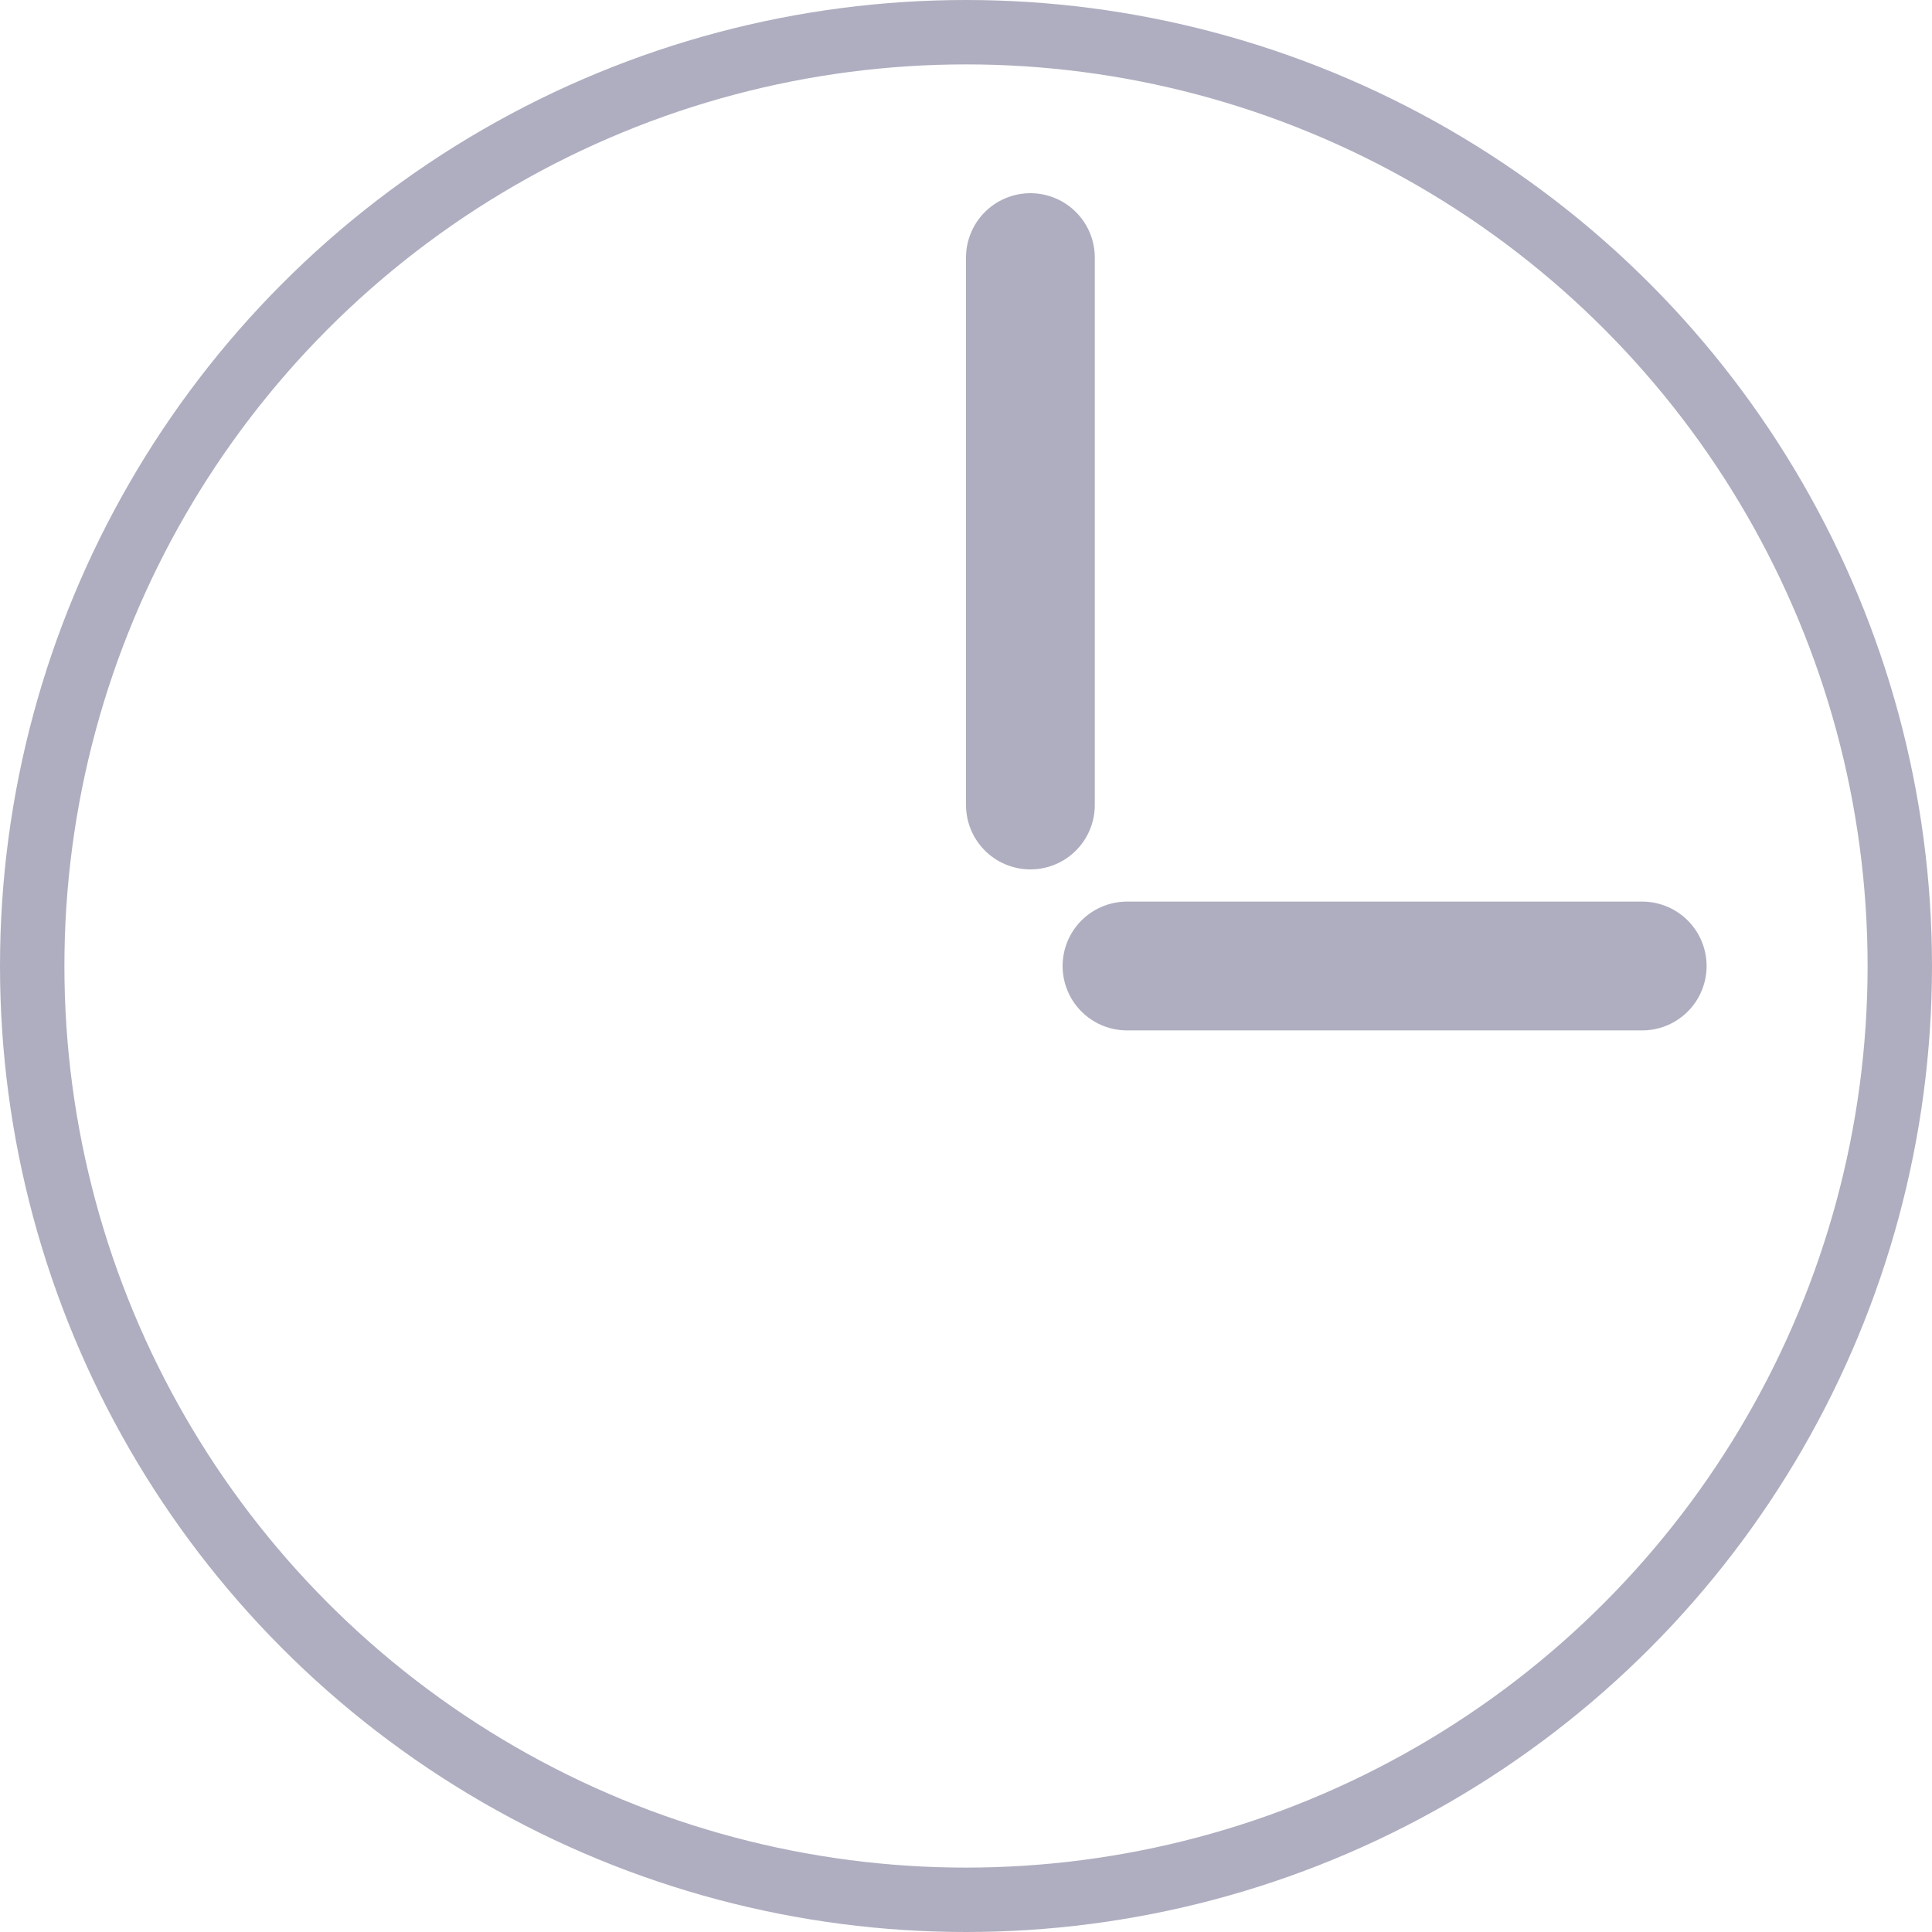<svg width="30" height="30" viewBox="0 0 30 30" fill="none" xmlns="http://www.w3.org/2000/svg">
<circle cx="15" cy="15" r="14.5" stroke="#AEAEC0"/>
<path d="M25.5 15L17.5 15M16 4L16 12.5" stroke="#AEAEC0" stroke-width="2" stroke-linecap="round"/>
</svg>

